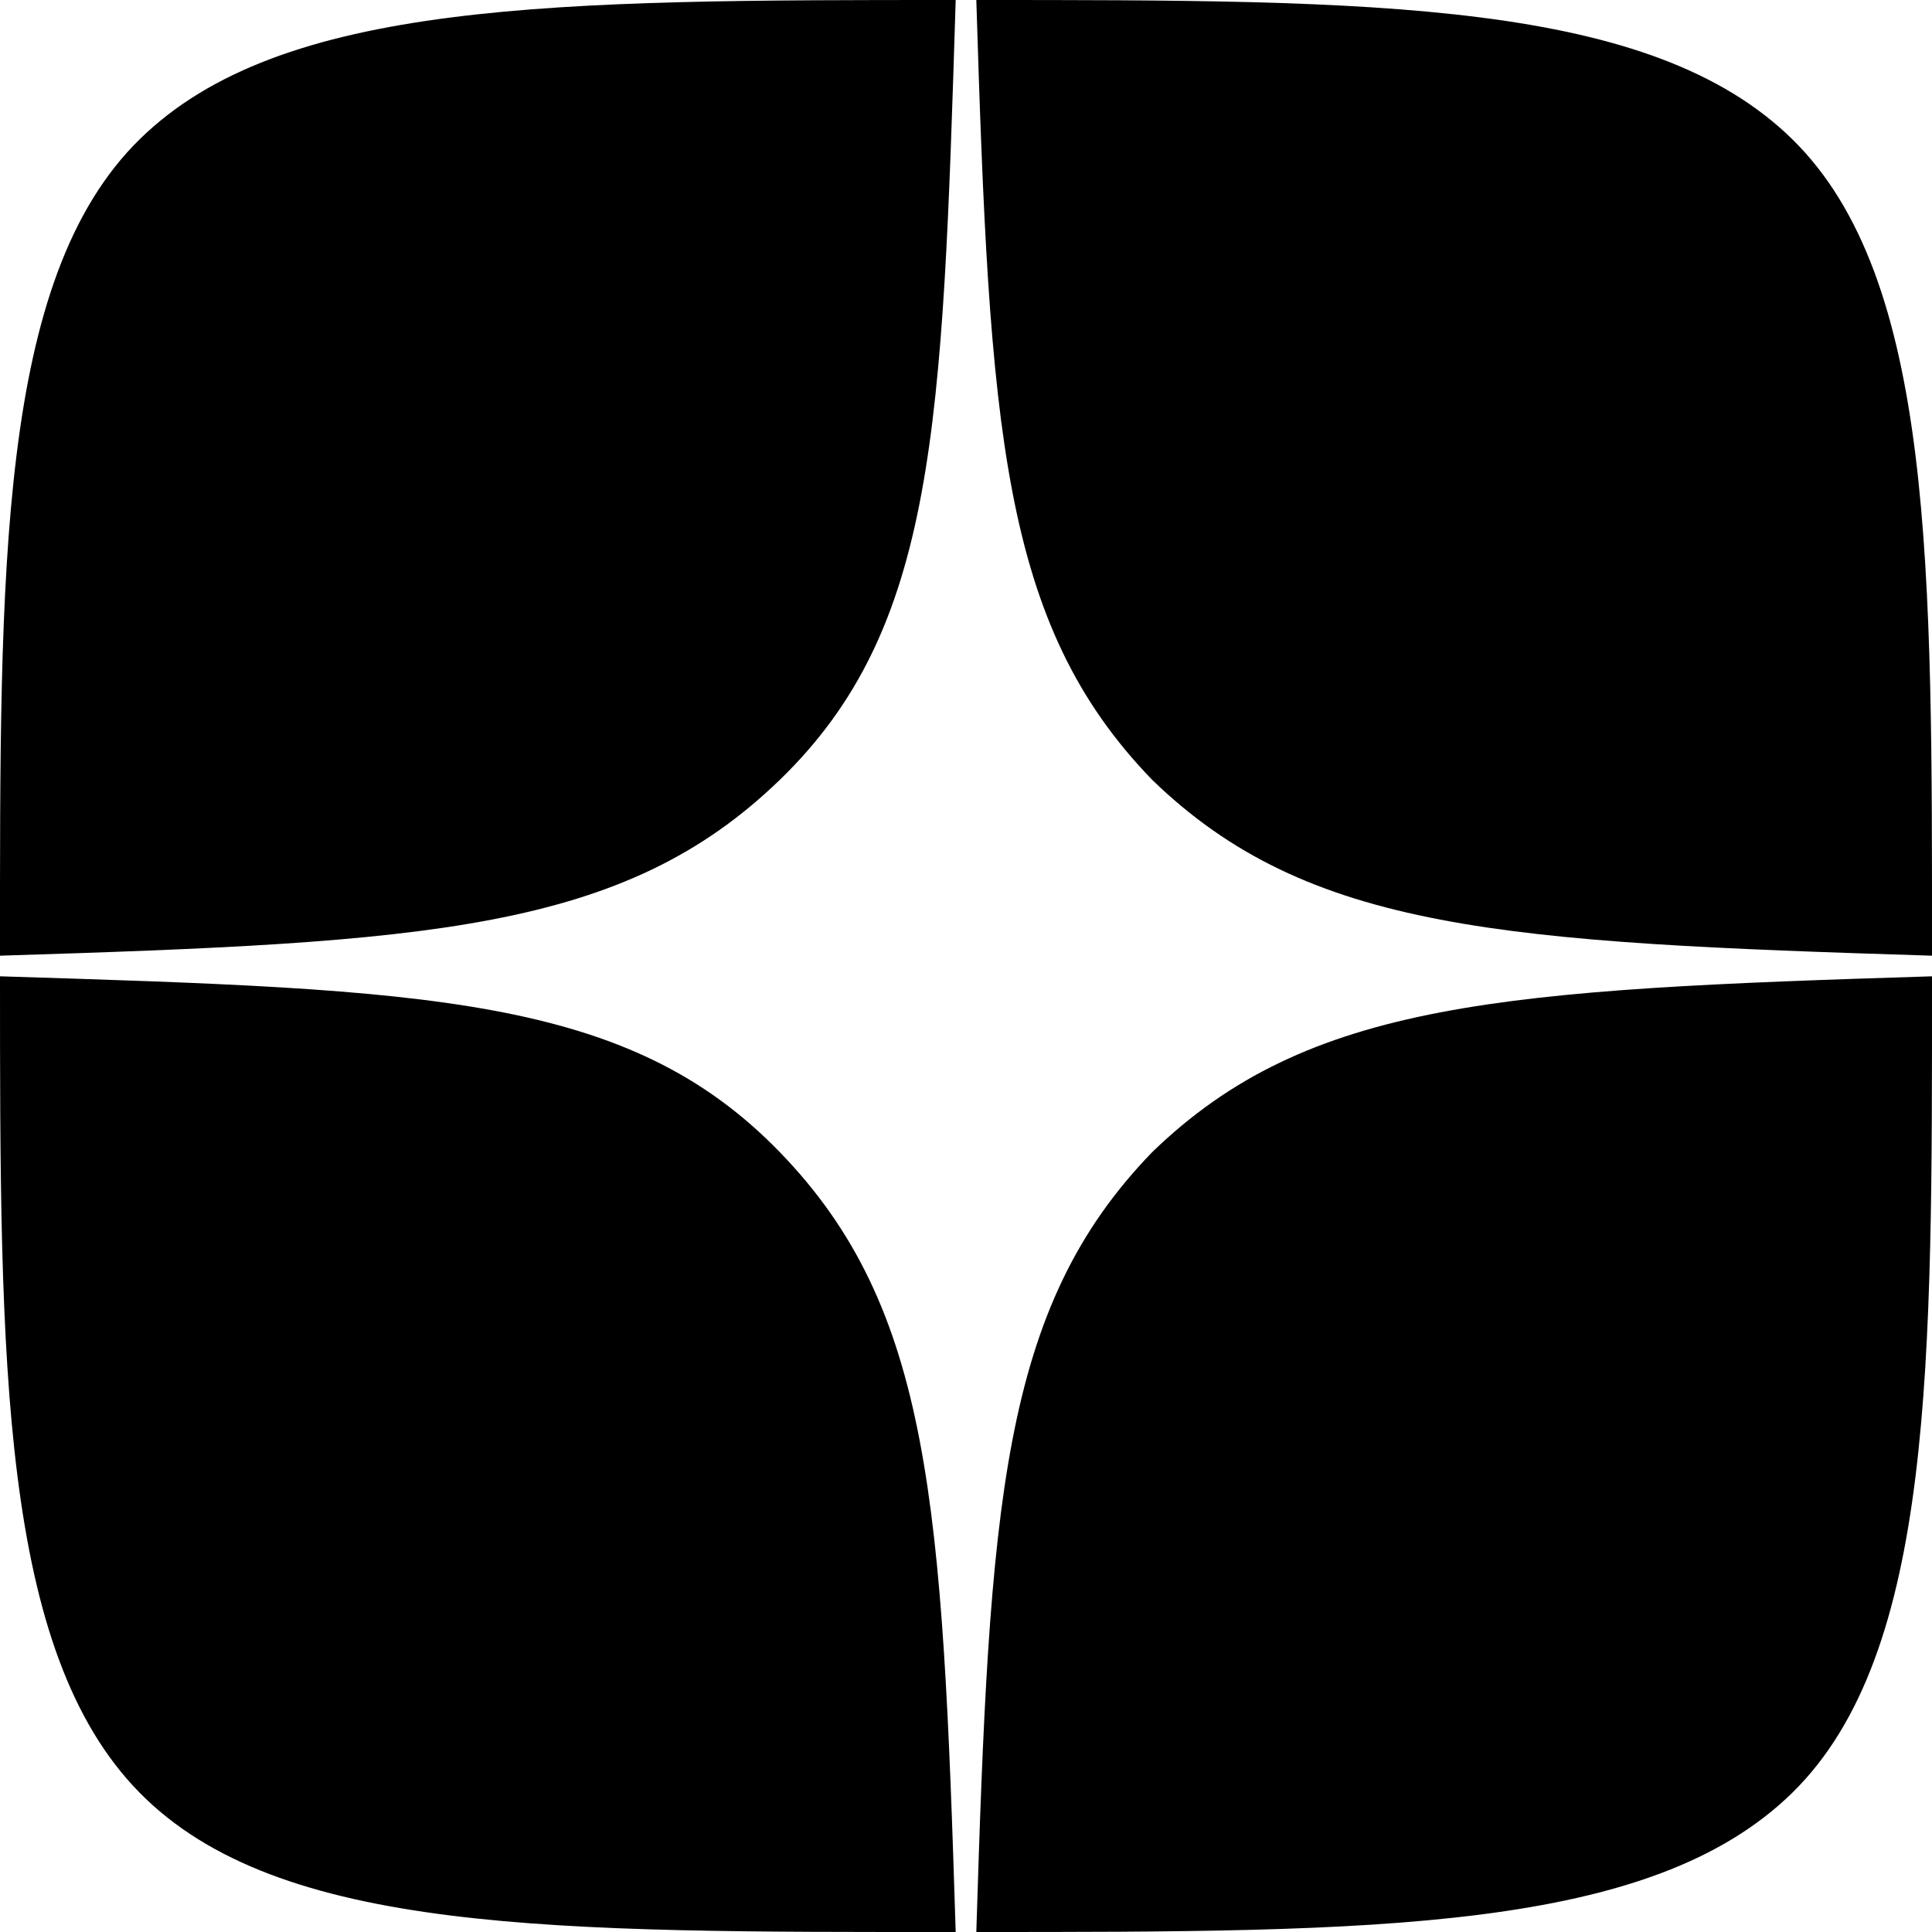 <svg version="1.1" viewBox="0 0 15.93 15.93" xmlns="http://www.w3.org/2000/svg" xmlns:xlink="http://www.w3.org/1999/xlink">
    <path fill-rule="evenodd" fill="currentColor"
          d="M9.5,9.5c-1.25,1.29-1.34,2.9-1.45,6.43,3.28,0,5.56,0,6.73-1.15s1.15-3.55,1.15-6.73C12.4,8.16,10.79,8.25,9.5,9.5ZM0,8.05c0,3.18,0,5.56,1.15,6.73s3.44,1.15,6.73,1.15c-.11-3.53-.2-5.14-1.45-6.43S3.53,8.16,0,8.05ZM7.88,0C4.59,0,2.32,0,1.15,1.15S0,4.7,0,7.88c3.53-.11,5.14-.2,6.43-1.45S7.77,3.53,7.88,0ZM9.5,6.43C8.25,5.14,8.16,3.53,8.05,0c3.28,0,5.56,0,6.73,1.15s1.15,3.55,1.15,6.73C12.4,7.77,10.79,7.68,9.5,6.43Z"/>
</svg>
